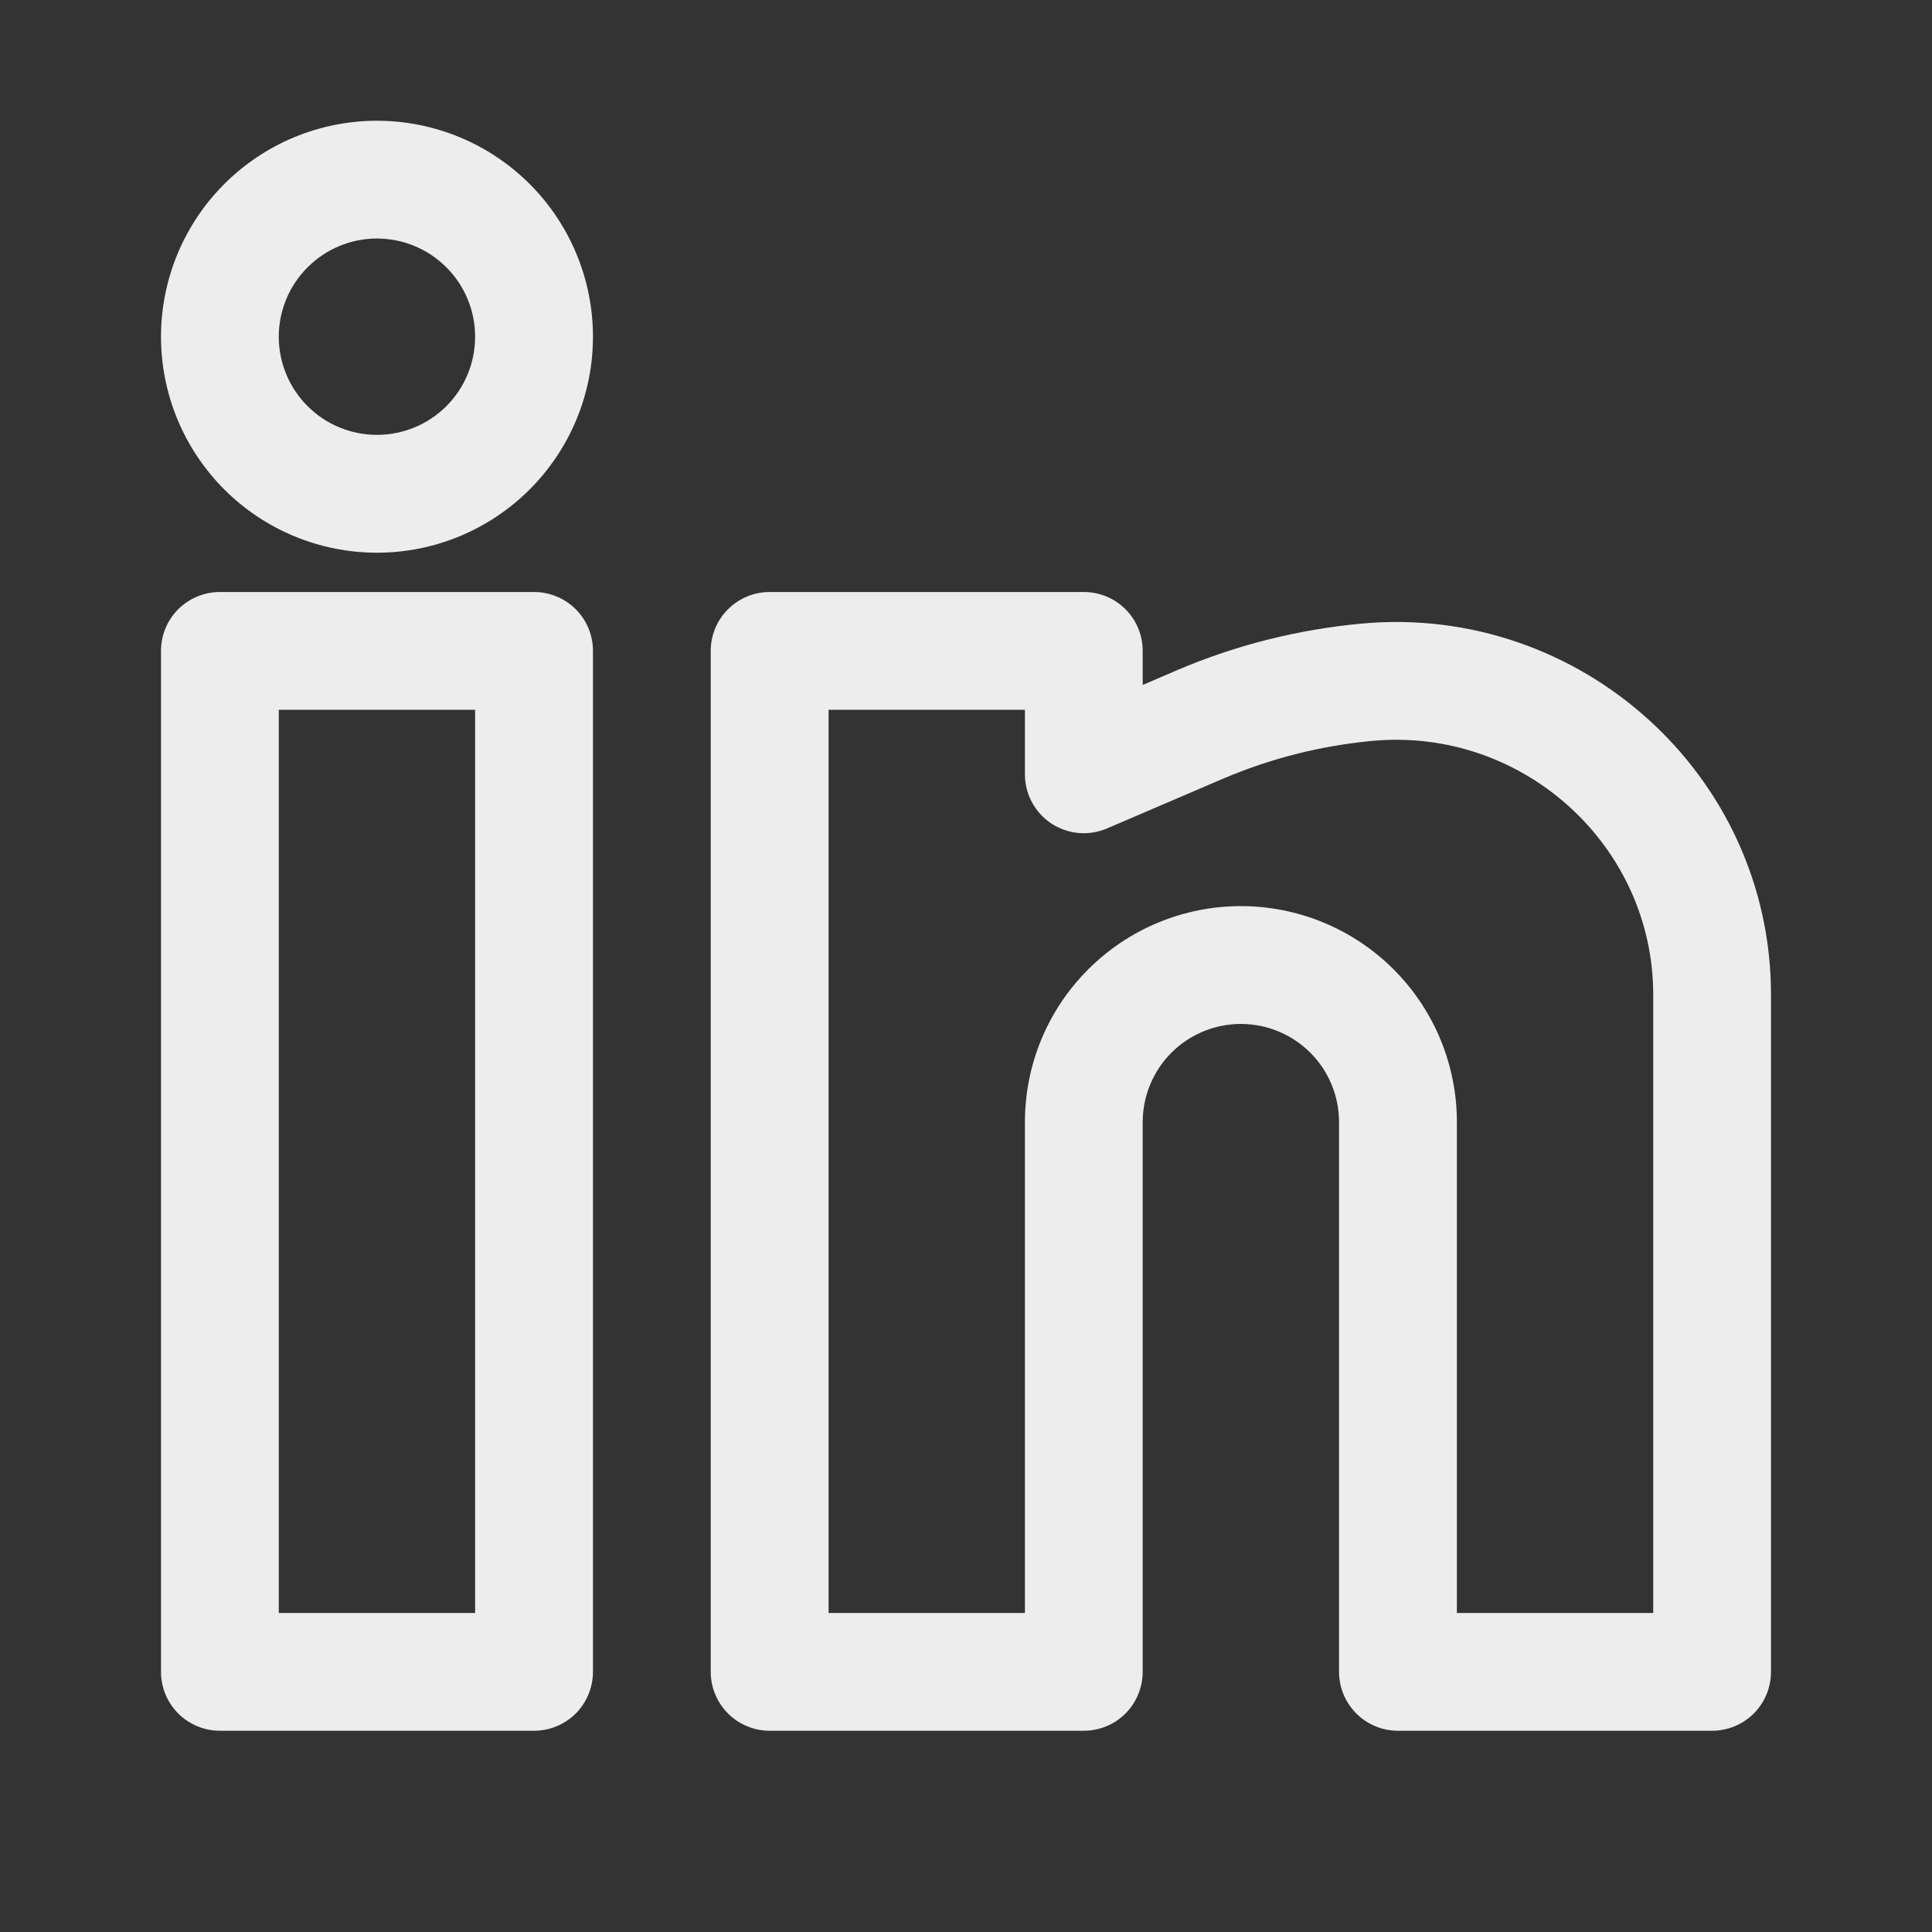 <svg width="24" height="24" viewBox="0 0 24 24" fill="none" xmlns="http://www.w3.org/2000/svg">
<rect x="0" y="0" width="24" height="24" fill="#333333" stroke="none"/>
<path fill-rule="evenodd" clip-rule="evenodd" d="M4.683 1.5C3.971 1.5 3.289 1.783 2.786 2.286C2.283 2.789 2 3.471 2 4.183C2 4.894 2.283 5.577 2.786 6.08C3.289 6.583 3.971 6.866 4.683 6.866C5.394 6.866 6.077 6.583 6.58 6.08C7.083 5.577 7.366 4.894 7.366 4.183C7.366 3.471 7.083 2.789 6.58 2.286C6.077 1.783 5.394 1.5 4.683 1.5ZM3.463 4.183C3.463 3.859 3.592 3.549 3.821 3.321C4.049 3.092 4.359 2.963 4.683 2.963C5.006 2.963 5.317 3.092 5.545 3.321C5.774 3.549 5.902 3.859 5.902 4.183C5.902 4.506 5.774 4.817 5.545 5.045C5.317 5.274 5.006 5.402 4.683 5.402C4.359 5.402 4.049 5.274 3.821 5.045C3.592 4.817 3.463 4.506 3.463 4.183ZM2 8.085C2 7.891 2.077 7.705 2.214 7.568C2.352 7.431 2.538 7.354 2.732 7.354H6.634C6.828 7.354 7.014 7.431 7.152 7.568C7.289 7.705 7.366 7.891 7.366 8.085V20.768C7.366 20.962 7.289 21.148 7.152 21.286C7.014 21.423 6.828 21.5 6.634 21.5H2.732C2.538 21.5 2.352 21.423 2.214 21.286C2.077 21.148 2 20.962 2 20.768V8.085ZM3.463 8.817V20.037H5.902V8.817H3.463ZM8.829 8.085C8.829 7.891 8.906 7.705 9.044 7.568C9.181 7.431 9.367 7.354 9.561 7.354H13.463C13.658 7.354 13.844 7.431 13.981 7.568C14.118 7.705 14.195 7.891 14.195 8.085V8.509L14.62 8.326C15.351 8.014 16.128 7.818 16.92 7.746C19.627 7.5 22 9.627 22 12.358V20.768C22 20.962 21.923 21.148 21.786 21.286C21.648 21.423 21.462 21.5 21.268 21.5H17.366C17.172 21.5 16.986 21.423 16.849 21.286C16.711 21.148 16.634 20.962 16.634 20.768V13.939C16.634 13.616 16.506 13.305 16.277 13.077C16.048 12.848 15.738 12.72 15.415 12.72C15.091 12.72 14.781 12.848 14.552 13.077C14.324 13.305 14.195 13.616 14.195 13.939V20.768C14.195 20.962 14.118 21.148 13.981 21.286C13.844 21.423 13.658 21.5 13.463 21.5H9.561C9.367 21.5 9.181 21.423 9.044 21.286C8.906 21.148 8.829 20.962 8.829 20.768V8.085ZM10.293 8.817V20.037H12.732V13.939C12.732 13.227 13.014 12.545 13.518 12.042C14.021 11.539 14.703 11.256 15.415 11.256C16.126 11.256 16.809 11.539 17.312 12.042C17.815 12.545 18.098 13.227 18.098 13.939V20.037H20.537V12.358C20.537 10.501 18.916 9.034 17.054 9.203C16.414 9.262 15.787 9.42 15.196 9.672L13.752 10.291C13.641 10.339 13.519 10.358 13.399 10.348C13.278 10.337 13.162 10.296 13.06 10.23C12.959 10.163 12.876 10.072 12.819 9.965C12.761 9.859 12.732 9.739 12.732 9.618V8.817H10.293Z" fill="#EDEDED"/>
</svg>
